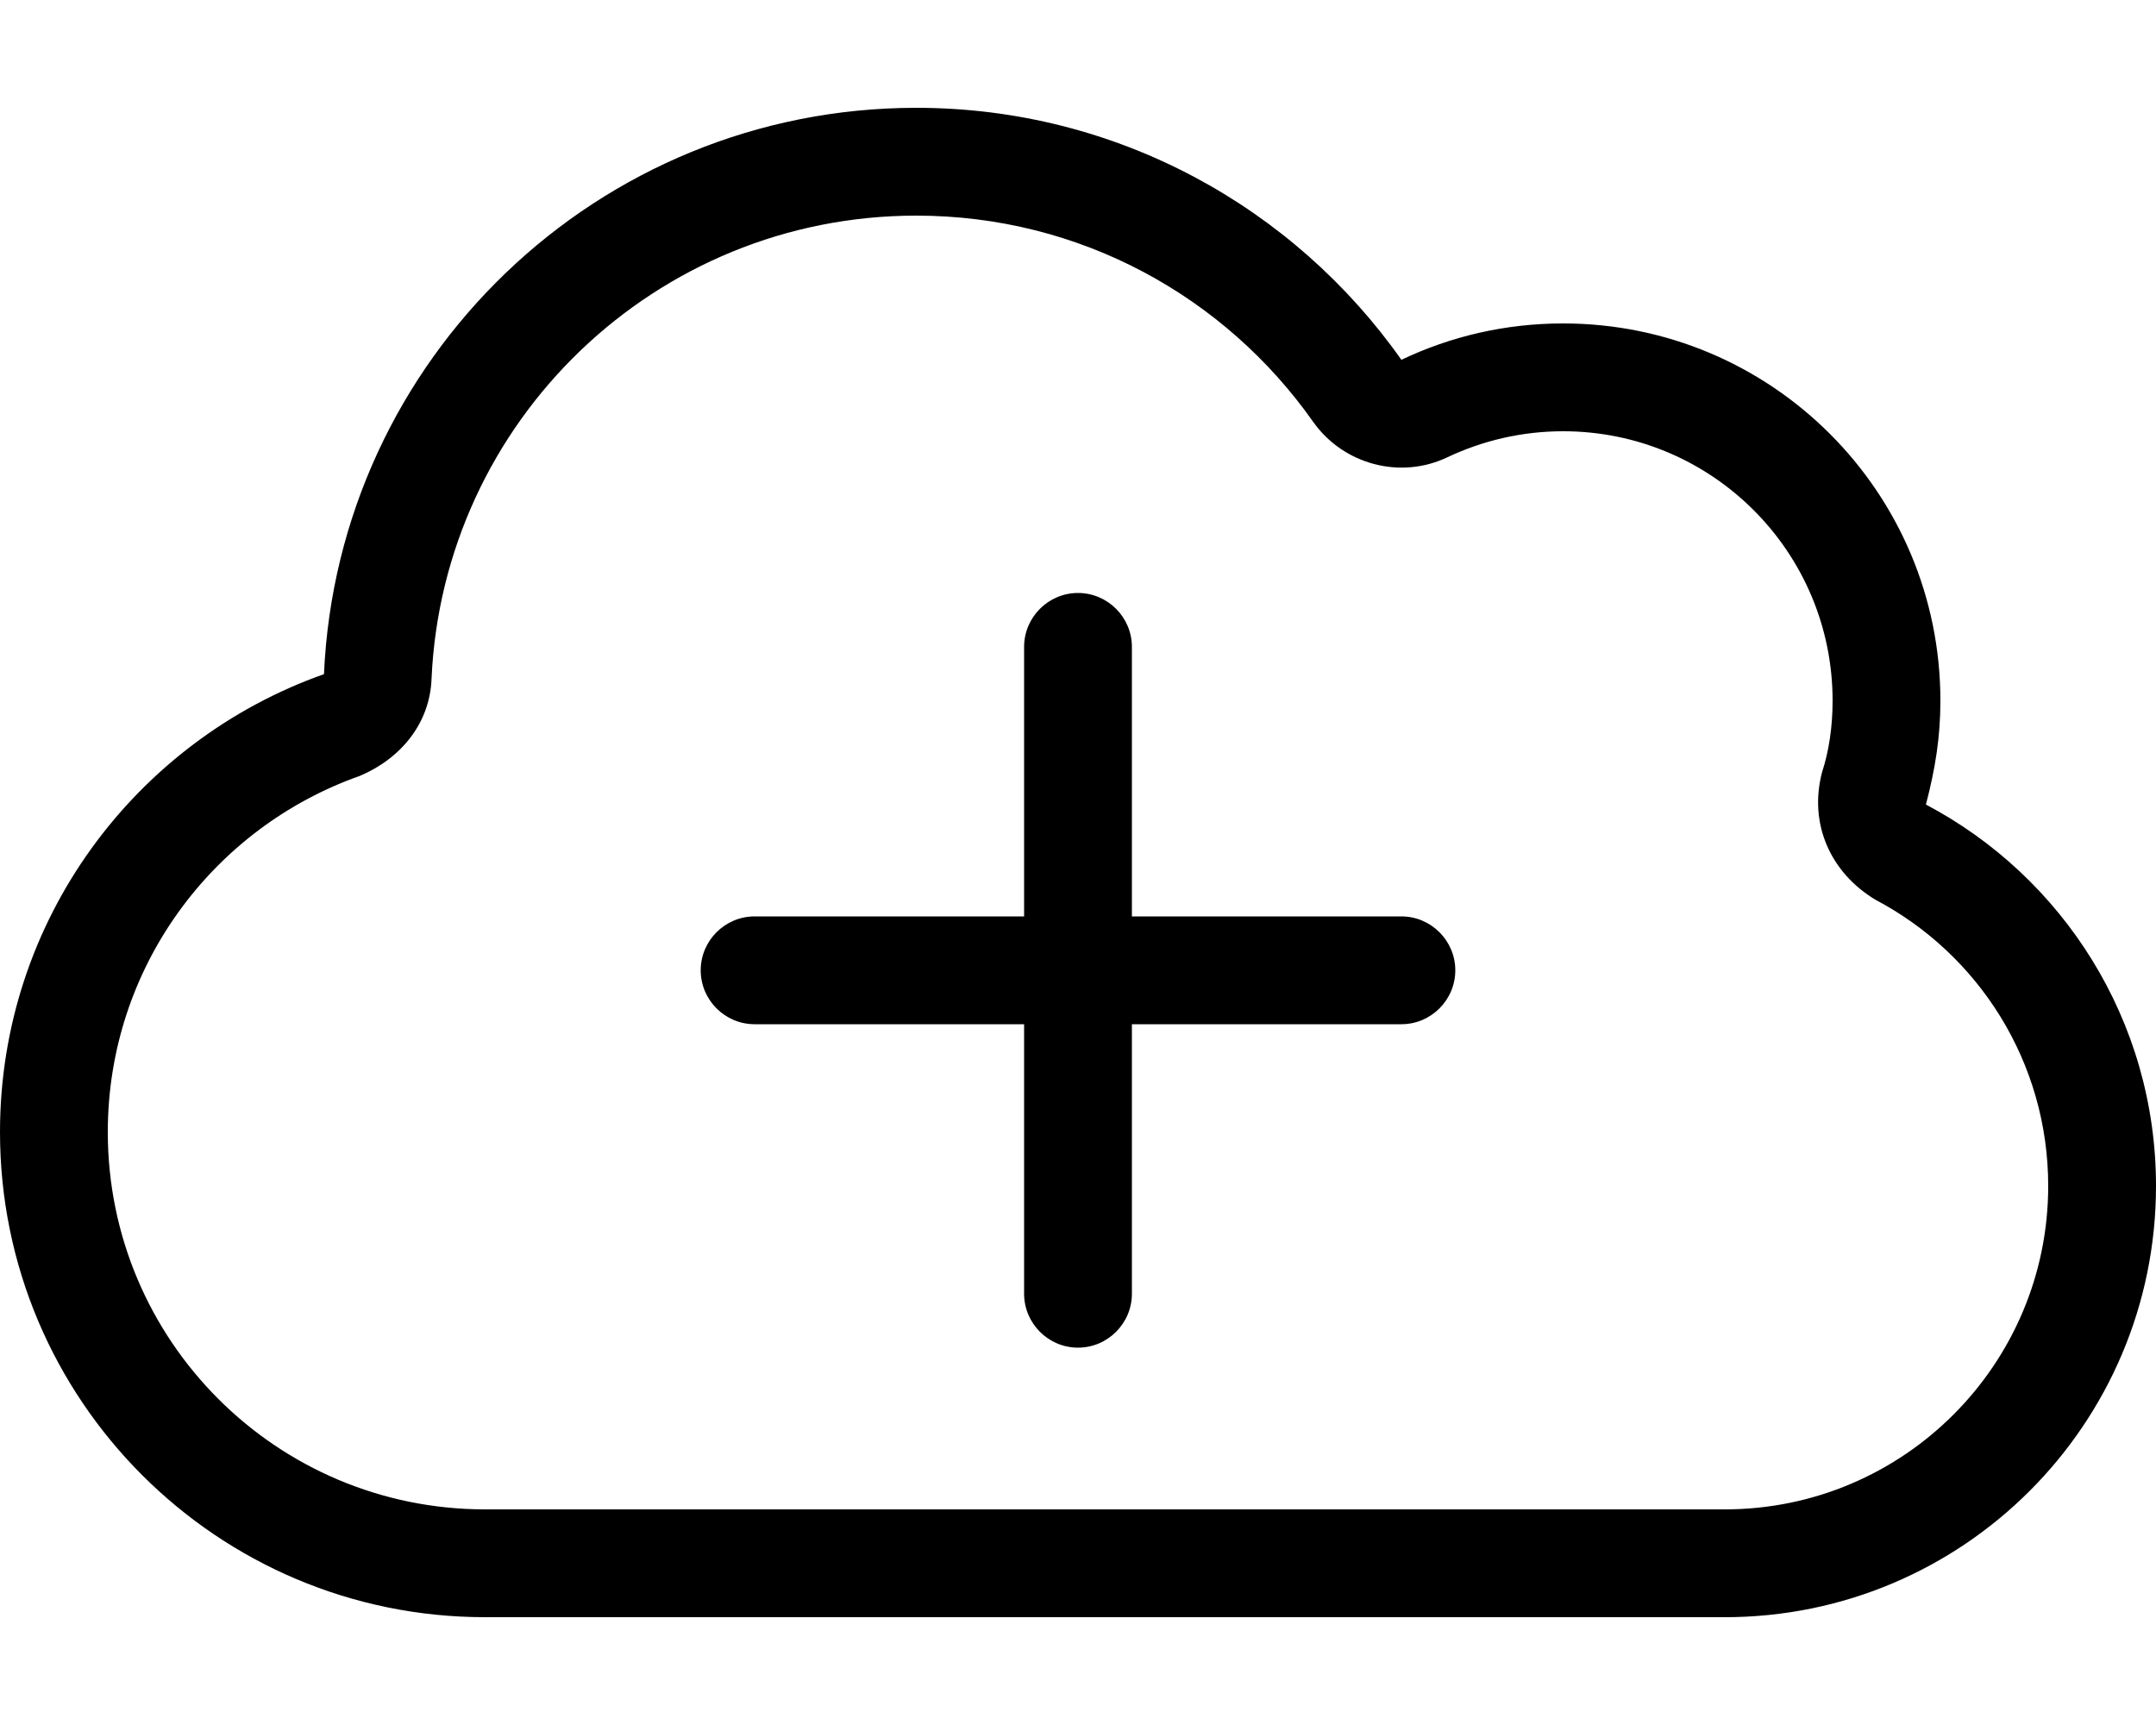 <svg xmlns="http://www.w3.org/2000/svg" viewBox="0 0 640 512"><path d="M304 384V304H224C215.2 304 208 296.8 208 288C208 279.2 215.2 272 224 272H304V192C304 183.2 311.2 176 320 176C328.8 176 336 183.2 336 192V272H416C424.8 272 432 279.2 432 288C432 296.8 424.8 304 416 304H336V384C336 392.8 328.8 400 320 400C311.2 400 304 392.8 304 384zM272 32C331.5 32 384.1 61.55 416 106.8C430.5 99.87 446.8 96 464 96C525.9 96 576 146.1 576 208C576 218.7 574.5 228.1 571.7 238.8C612.3 260.2 640 302.9 640 352C640 422.7 582.7 480 512 480H144C64.47 480 0 415.5 0 336C0 273.2 40.15 219.9 96.17 200.1C100.3 106.6 177.4 32 272 32zM272 64C194.6 64 131.5 125 128.1 201.5C127.6 214.6 119.1 225.1 106.8 230.3C63.18 245.7 32 287.2 32 336C32 397.9 82.14 448 144 448H512C565 448 608 405 608 352C608 315.2 587.3 283.2 556.8 267.1C543.4 259.1 536.8 244.5 540.9 229.1C542.9 223 544 215.7 544 208C544 163.8 508.2 128 464 128C451.7 128 440.1 130.8 429.7 135.7C415.7 142.4 398.8 137.9 389.8 125.2C363.7 88.12 320.7 64 272 64V64z"/></svg>